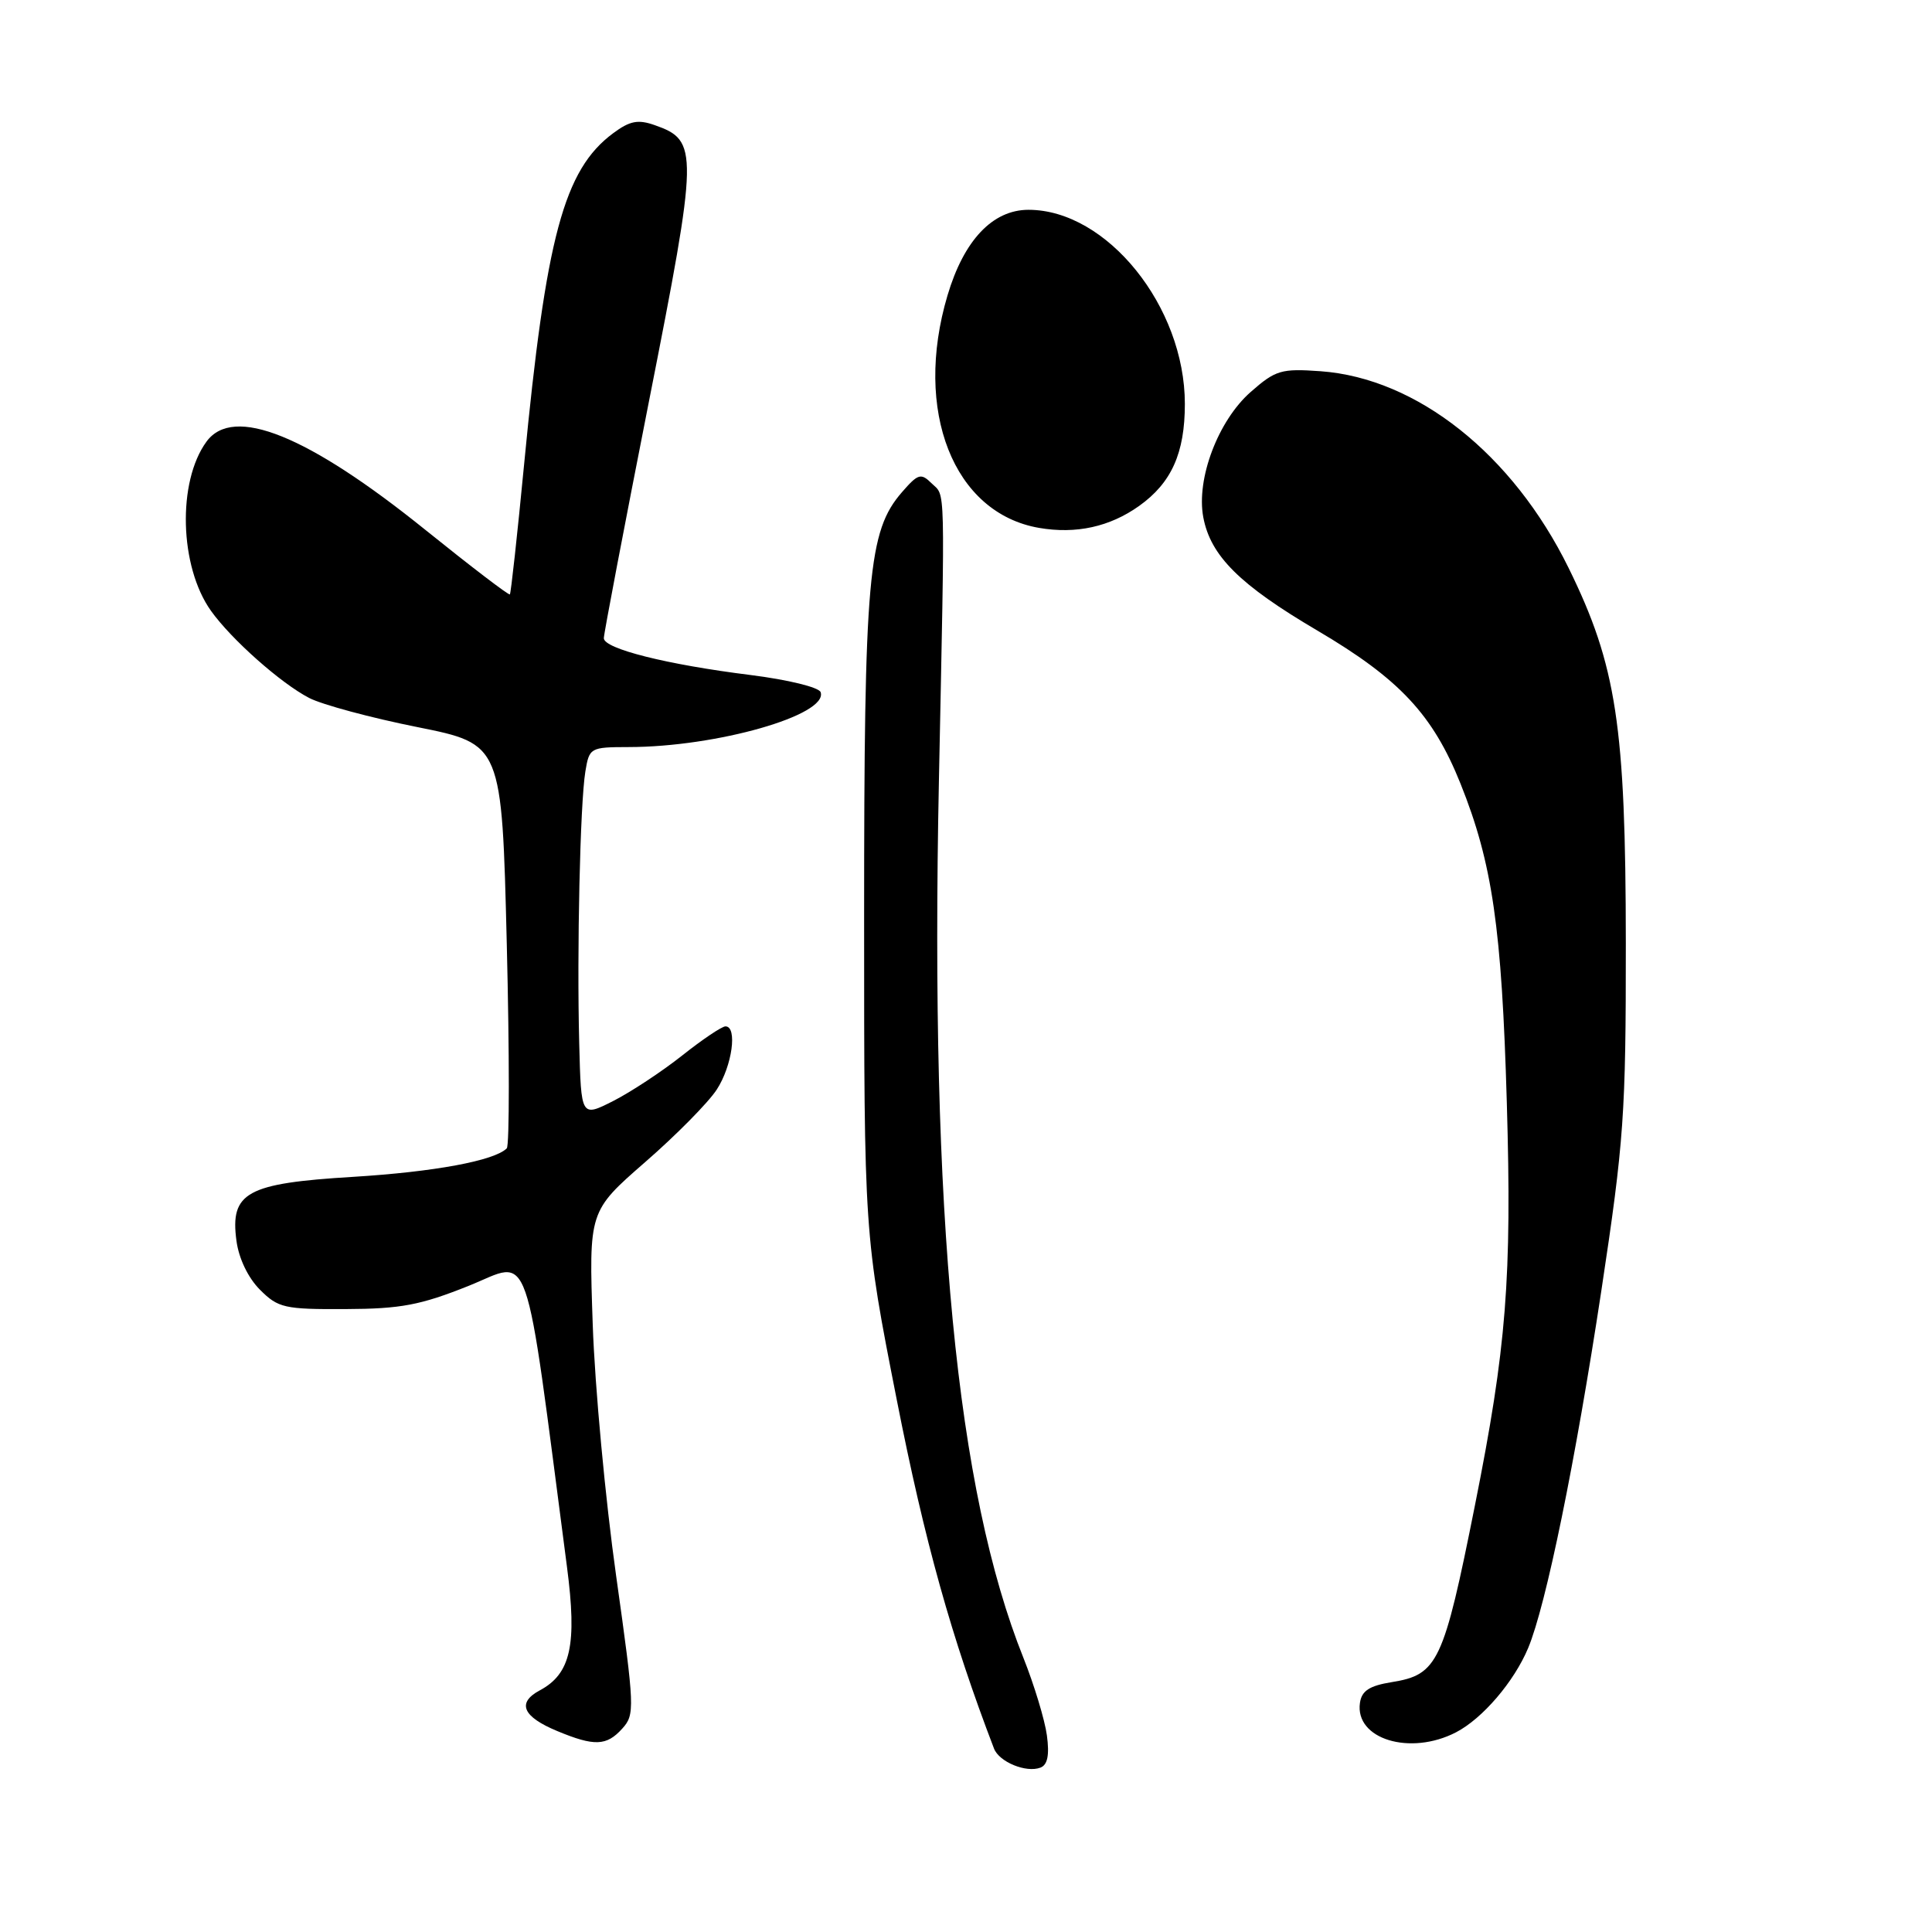 <?xml version="1.0" encoding="UTF-8" standalone="no"?>
<!DOCTYPE svg PUBLIC "-//W3C//DTD SVG 1.1//EN" "http://www.w3.org/Graphics/SVG/1.1/DTD/svg11.dtd" >
<svg xmlns="http://www.w3.org/2000/svg" xmlns:xlink="http://www.w3.org/1999/xlink" version="1.1" viewBox="0 0 256 256">
 <g >
 <path fill="currentColor"
d=" M 138.72 229.95 C 138.44 227.89 137.04 223.27 135.61 219.68 C 126.73 197.49 123.23 161.22 124.41 103.50 C 125.23 63.02 125.30 65.87 123.43 64.03 C 122.03 62.65 121.64 62.77 119.52 65.21 C 115.03 70.38 114.50 76.28 114.50 121.50 C 114.50 163.50 114.50 163.50 118.83 185.50 C 122.51 204.22 126.08 217.00 131.71 231.69 C 132.39 233.47 135.97 234.94 137.86 234.22 C 138.81 233.86 139.07 232.56 138.72 229.95 Z  M 82.45 229.05 C 84.14 227.19 84.10 226.31 81.64 208.80 C 80.22 198.74 78.82 183.75 78.54 175.50 C 78.02 160.50 78.02 160.50 85.47 154.00 C 89.58 150.43 93.85 146.10 94.97 144.38 C 97.02 141.24 97.74 136.00 96.13 136.00 C 95.65 136.00 93.06 137.74 90.38 139.87 C 87.70 141.99 83.59 144.70 81.25 145.89 C 77.00 148.04 77.00 148.04 76.75 138.27 C 76.43 125.90 76.87 106.49 77.56 102.25 C 78.08 99.07 78.20 99.00 83.30 98.99 C 94.97 98.98 109.75 94.75 108.74 91.72 C 108.52 91.07 104.43 90.07 99.43 89.44 C 88.36 88.06 80.00 85.96 80.01 84.56 C 80.01 83.98 82.71 69.83 86.00 53.13 C 92.56 19.88 92.58 18.63 86.75 16.58 C 84.54 15.80 83.46 16.01 81.25 17.65 C 74.72 22.49 72.34 31.37 69.45 61.50 C 68.55 70.85 67.70 78.62 67.56 78.76 C 67.42 78.91 62.40 75.07 56.40 70.24 C 40.78 57.65 30.91 53.66 27.36 58.52 C 23.48 63.83 23.77 75.06 27.95 80.93 C 30.64 84.71 37.22 90.55 40.98 92.49 C 42.69 93.37 49.13 95.11 55.29 96.34 C 66.50 98.59 66.50 98.59 67.15 125.04 C 67.51 139.60 67.51 151.80 67.15 152.16 C 65.52 153.80 57.54 155.28 46.77 155.94 C 32.69 156.79 30.47 158.00 31.33 164.40 C 31.64 166.76 32.88 169.33 34.45 170.90 C 36.86 173.31 37.69 173.50 45.78 173.46 C 53.12 173.43 55.71 172.94 62.13 170.37 C 70.54 166.99 69.37 163.64 75.13 207.64 C 76.48 217.95 75.64 221.79 71.51 223.99 C 68.46 225.63 69.25 227.47 73.83 229.37 C 78.76 231.42 80.37 231.36 82.45 229.05 Z  M 192.93 229.54 C 196.44 227.72 200.62 222.84 202.49 218.37 C 204.86 212.70 208.76 193.63 212.19 171.00 C 215.19 151.16 215.44 147.61 215.43 125.00 C 215.41 96.14 214.20 88.19 207.85 75.26 C 200.44 60.18 187.76 50.12 174.99 49.19 C 169.77 48.82 169.03 49.03 165.72 51.94 C 161.41 55.73 158.49 63.44 159.44 68.53 C 160.40 73.66 164.27 77.50 174.57 83.56 C 185.45 89.97 189.86 94.69 193.53 103.85 C 197.75 114.38 198.99 122.93 199.66 146.07 C 200.34 169.39 199.62 178.54 195.43 199.50 C 191.28 220.29 190.52 221.91 184.42 222.89 C 181.45 223.37 180.43 224.04 180.20 225.64 C 179.51 230.44 186.84 232.69 192.93 229.54 Z  M 150.94 67.04 C 155.23 63.98 157.00 60.04 157.00 53.52 C 157.00 40.62 146.67 27.80 136.28 27.80 C 131.53 27.80 127.72 31.83 125.55 39.14 C 121.00 54.45 126.34 68.00 137.69 69.95 C 142.59 70.79 147.05 69.81 150.94 67.04 Z "/>
</g>
</svg>